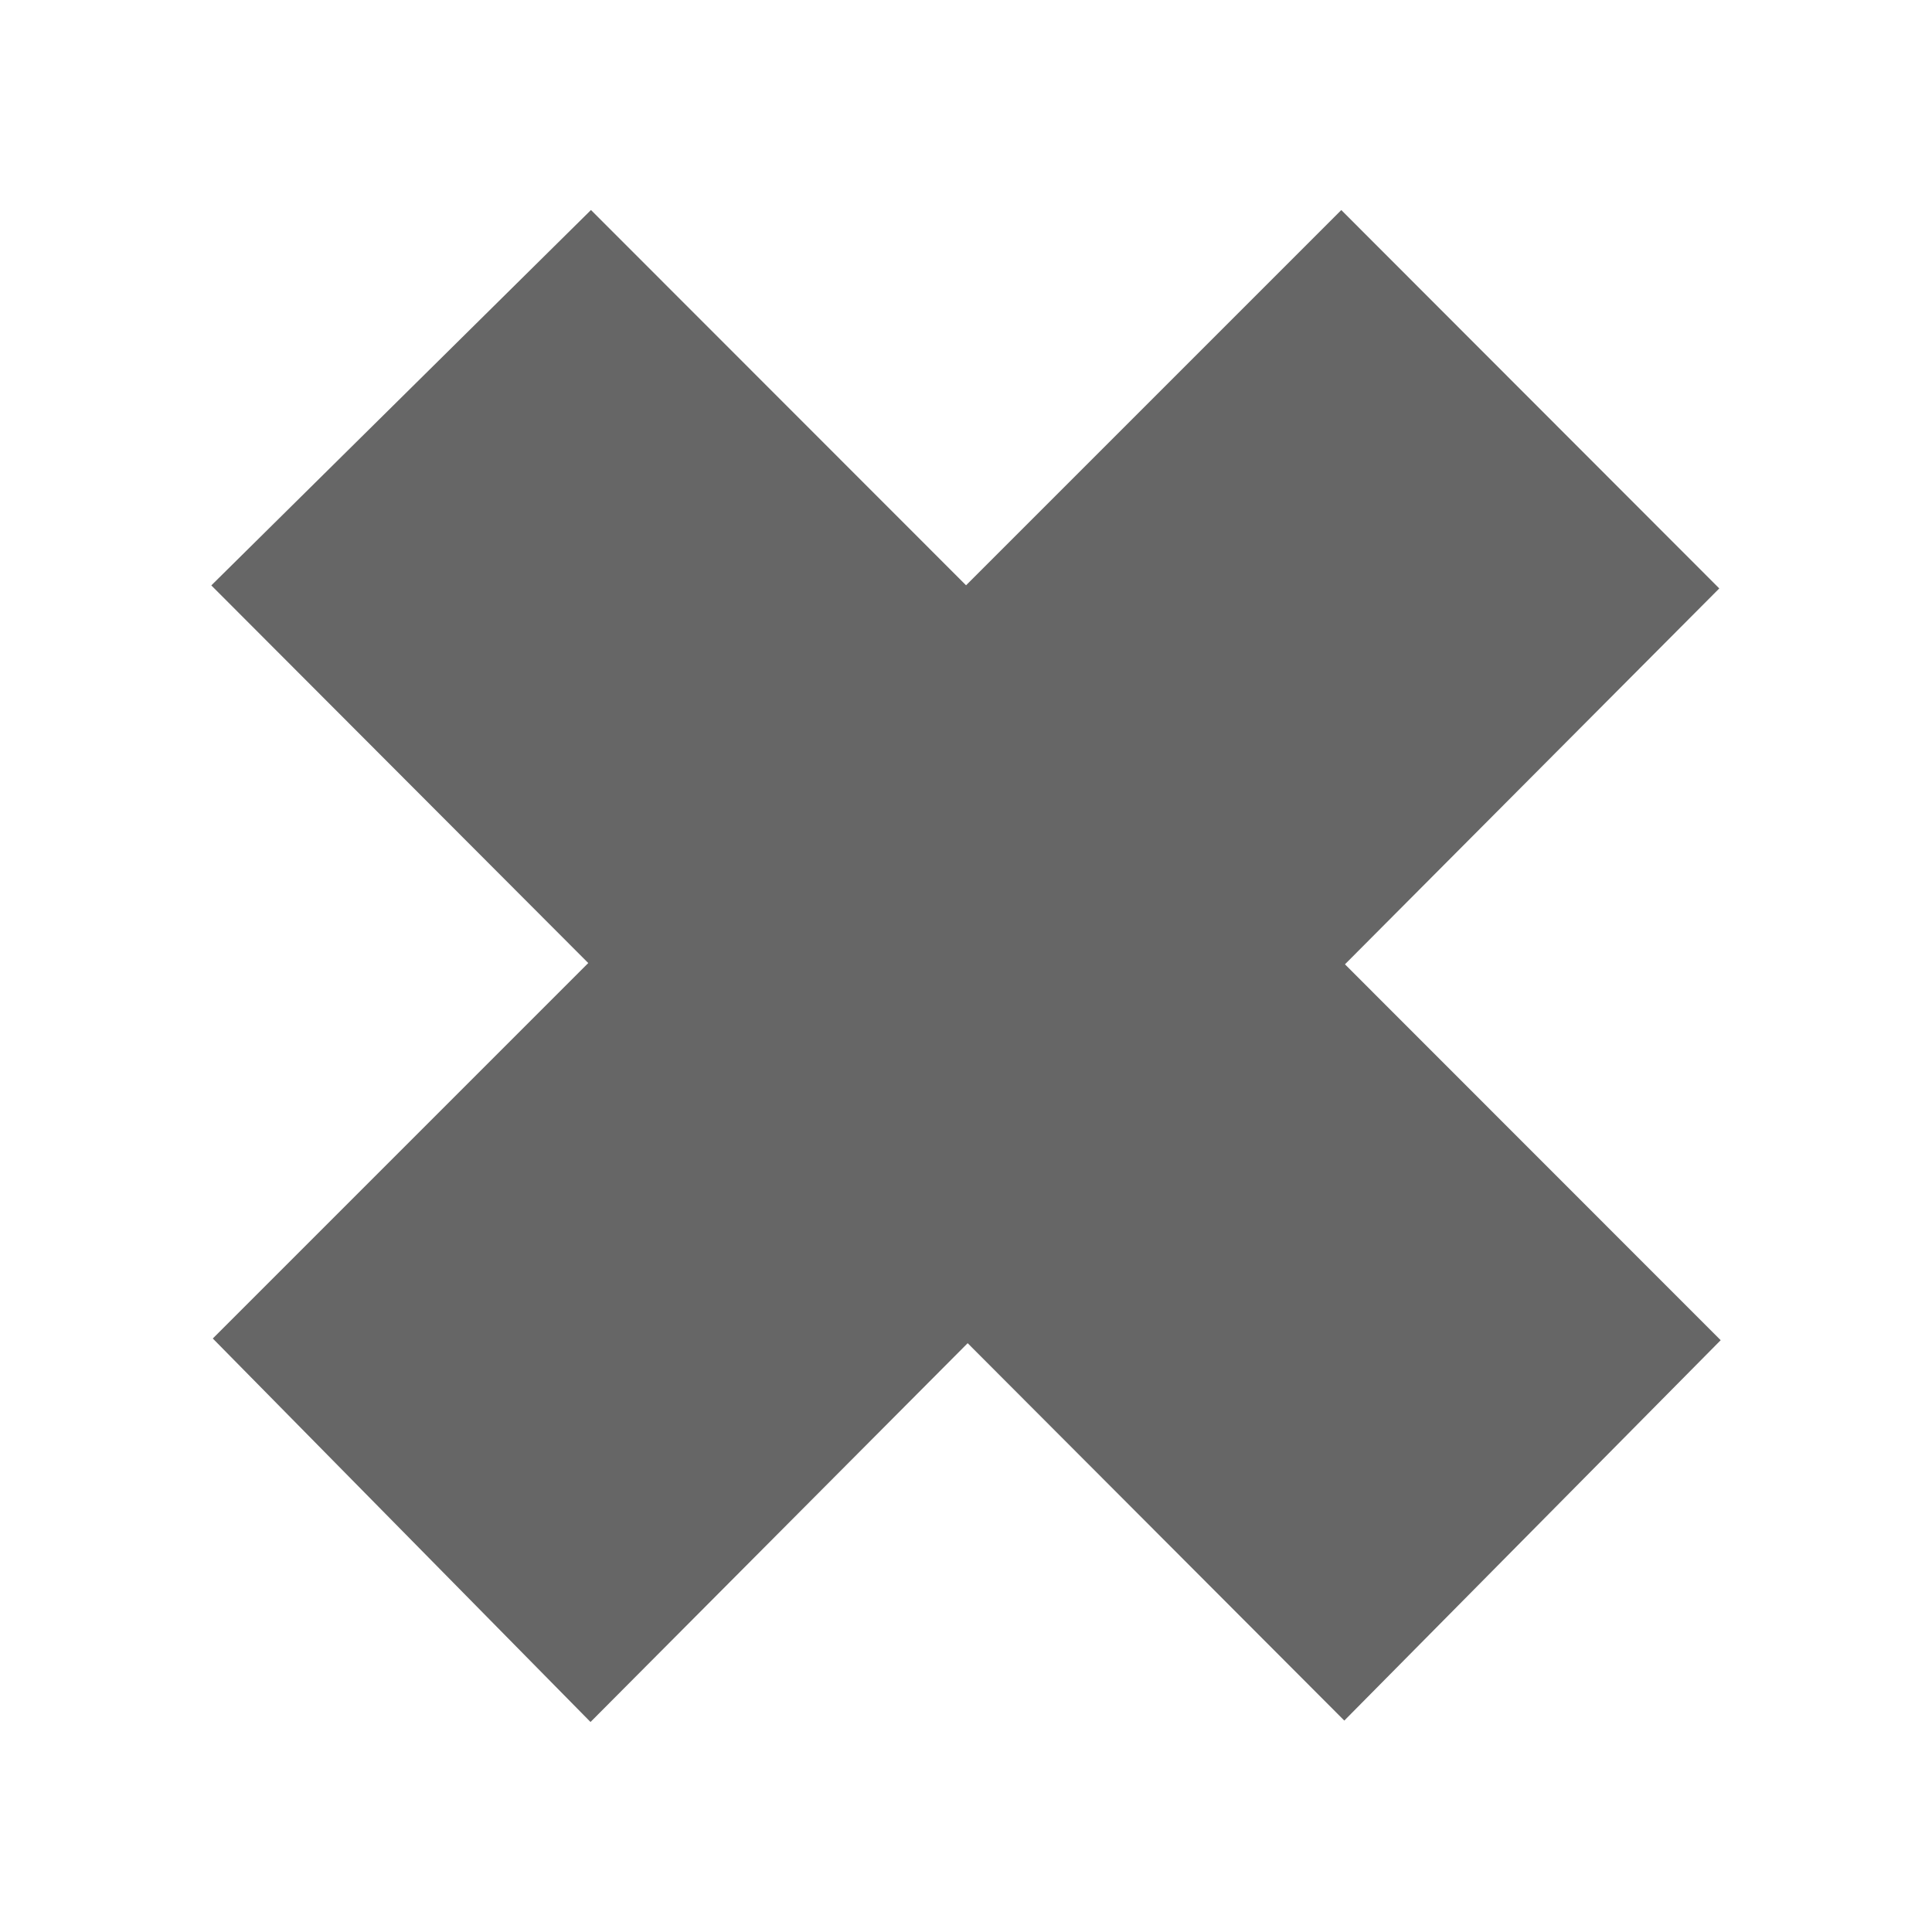<?xml version="1.0" encoding="UTF-8" standalone="no"?>
<svg
   xmlns:dc="http://purl.org/dc/elements/1.1/"
   xmlns:cc="http://creativecommons.org/ns#"
   xmlns:rdf="http://www.w3.org/1999/02/22-rdf-syntax-ns#"
   xmlns:svg="http://www.w3.org/2000/svg"
   xmlns="http://www.w3.org/2000/svg"
   xmlns:sodipodi="http://sodipodi.sourceforge.net/DTD/sodipodi-0.dtd"
   xmlns:inkscape="http://www.inkscape.org/namespaces/inkscape"
   width="512"
   height="512"
   viewBox="0 0 384 384"
   id="svg2"
   version="1.1"
   inkscape:version="0.48.5 r10040"
   sodipodi:docname="edit-delete.svg">
  <sodipodi:namedview
     pagecolor="#ffffff"
     bordercolor="#666666"
     borderopacity="1"
     objecttolerance="10"
     gridtolerance="10"
     guidetolerance="10"
     inkscape:pageopacity="0"
     inkscape:pageshadow="2"
     inkscape:window-width="1306"
     inkscape:window-height="715"
     id="namedview10"
     showgrid="false"
     inkscape:zoom="0.4609375"
     inkscape:cx="91.118644"
     inkscape:cy="223.45763"
     inkscape:window-x="56"
     inkscape:window-y="28"
     inkscape:window-maximized="1"
     inkscape:current-layer="svg2" />
  <defs
     id="defs12">
    <clipPath
       id="clipPath3065"
       clipPathUnits="userSpaceOnUse">
      <path
         inkscape:connector-curvature="0"
         style="fill:none;fill-opacity:1;stroke:none"
         d="M 19.5,5.0000003e-7 C 8.702,5.0000003e-7 -5e-7,8.702 -5e-7,19.5 L -5e-7,364.5 C -5e-7,375.298 8.702,384 19.5,384 l 345,0 c 10.798,0 19.5,-8.702 19.5,-19.5 l 0,-345 C 384,8.702 375.298,5e-7 364.5,5e-7 l -345,0 z"
         id="path3067" />
    </clipPath>
    <clipPath
       clipPathUnits="userSpaceOnUse"
       id="clipPath3066">
      <path
         inkscape:connector-curvature="0"
         style="fill:none;fill-opacity:1;stroke:none"
         d="M 19.5,5.0000003e-7 C 8.702,5.0000003e-7 -5e-7,8.702 -5e-7,19.5 L -5e-7,364.5 C -5e-7,375.298 8.702,384 19.5,384 l 345,0 c 10.798,0 19.5,-8.702 19.5,-19.5 l 0,-345 C 384,8.702 375.298,5e-7 364.5,5e-7 l -345,0 z"
         id="path3068" />
    </clipPath>
  </defs>
  <path
     id="rect2986"
     d="M 19.5,5.0000003e-7 C 8.702,5.0000003e-7 -5e-7,8.702 -5e-7,19.5 L -5e-7,364.5 C -5e-7,375.298 8.702,384 19.5,384 l 345,0 c 10.798,0 19.5,-8.702 19.5,-19.5 l 0,-345 C 384,8.702 375.298,5e-7 364.5,5e-7 l -345,0 z"
     style="fill:none;fill-opacity:1;stroke:none"
     inkscape:connector-curvature="0" />
  <g
     style="fill:#000000;opacity:0.0"
     id="g3006"
     clip-path="url(#clipPath3066)">
    <path
       inkscape:connector-curvature="0"
       d="M 42,116.354 117.462,41.74 506.371,430.649 430.909,505.263 z"
       id="path3008"
       style="fill:#000000" />
    <path
       inkscape:connector-curvature="0"
       d="m 117.462,41.74 74.549,74.592 388.909,388.909 -74.549,-74.592 z"
       id="path3010"
       style="fill:#000000" />
    <path
       inkscape:connector-curvature="0"
       d="m 192.012,116.332 74.582,-74.582 388.909,388.909 -74.582,74.582 z"
       id="path3012"
       style="fill:#000000" />
    <path
       inkscape:connector-curvature="0"
       d="m 266.593,41.751 75.127,75.205 388.909,388.909 -75.127,-75.205 z"
       id="path3014"
       style="fill:#000000" />
    <path
       inkscape:connector-curvature="0"
       d="m 341.721,116.955 -74.399,74.711 388.909,388.909 74.399,-74.711 z"
       id="path3016"
       style="fill:#000000" />
    <path
       inkscape:connector-curvature="0"
       d="M 267.322,191.666 342,266.376 730.909,655.285 656.23,580.575 z"
       id="path3018"
       style="fill:#000000" />
    <path
       inkscape:connector-curvature="0"
       d="m 342,266.376 -74.807,75.602 388.909,388.909 74.807,-75.602 z"
       id="path3020"
       style="fill:#000000" />
    <path
       inkscape:connector-curvature="0"
       d="m 267.193,341.979 -74.861,-75.009 388.909,388.909 74.861,75.009 z"
       id="path3022"
       style="fill:#000000" />
    <path
       inkscape:connector-curvature="0"
       d="m 192.332,266.969 -74.963,75.291 388.909,388.909 74.963,-75.291 z"
       id="path3024"
       style="fill:#000000" />
    <path
       inkscape:connector-curvature="0"
       d="M 117.369,342.26 42.296,266.038 431.205,654.947 506.278,731.169 z"
       id="path3026"
       style="fill:#000000" />
    <path
       inkscape:connector-curvature="0"
       d="m 42.296,266.038 74.625,-74.625 388.909,388.909 -74.625,74.625 z"
       id="path3028"
       style="fill:#000000" />
  </g>
  <path
     d="m 42,116.354 75.462,-74.614 74.549,74.592 74.582,-74.582 75.127,75.205 -74.399,74.711 74.678,74.711 -74.807,75.602 -74.861,-75.009 -74.963,75.291 -75.073,-76.222 74.625,-74.625"
     id="path8"
     inkscape:connector-curvature="0"
     style="fill:#666666" />
</svg>
